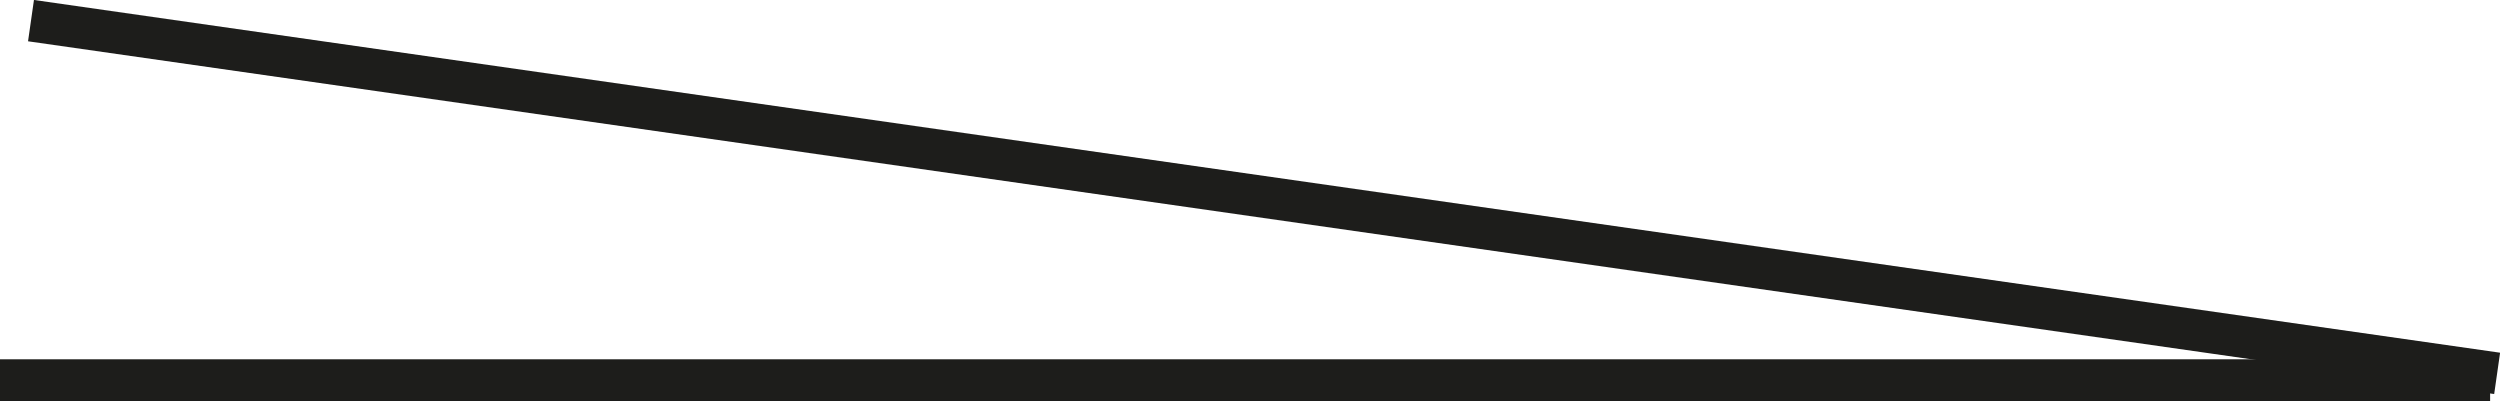 <svg xmlns="http://www.w3.org/2000/svg" viewBox="0 0 359.39 57.65"><defs><style>.cls-1{fill:#1d1d1b;}</style></defs><g id="Lager_2" data-name="Lager 2"><g id="Lager_1-2" data-name="Lager 1"><rect class="cls-1" x="178.7" y="-150.75" width="6" height="358.13" transform="translate(127.96 204.18) rotate(-81.86)"/><rect class="cls-1" y="51.65" width="357.97" height="6"/></g></g></svg>